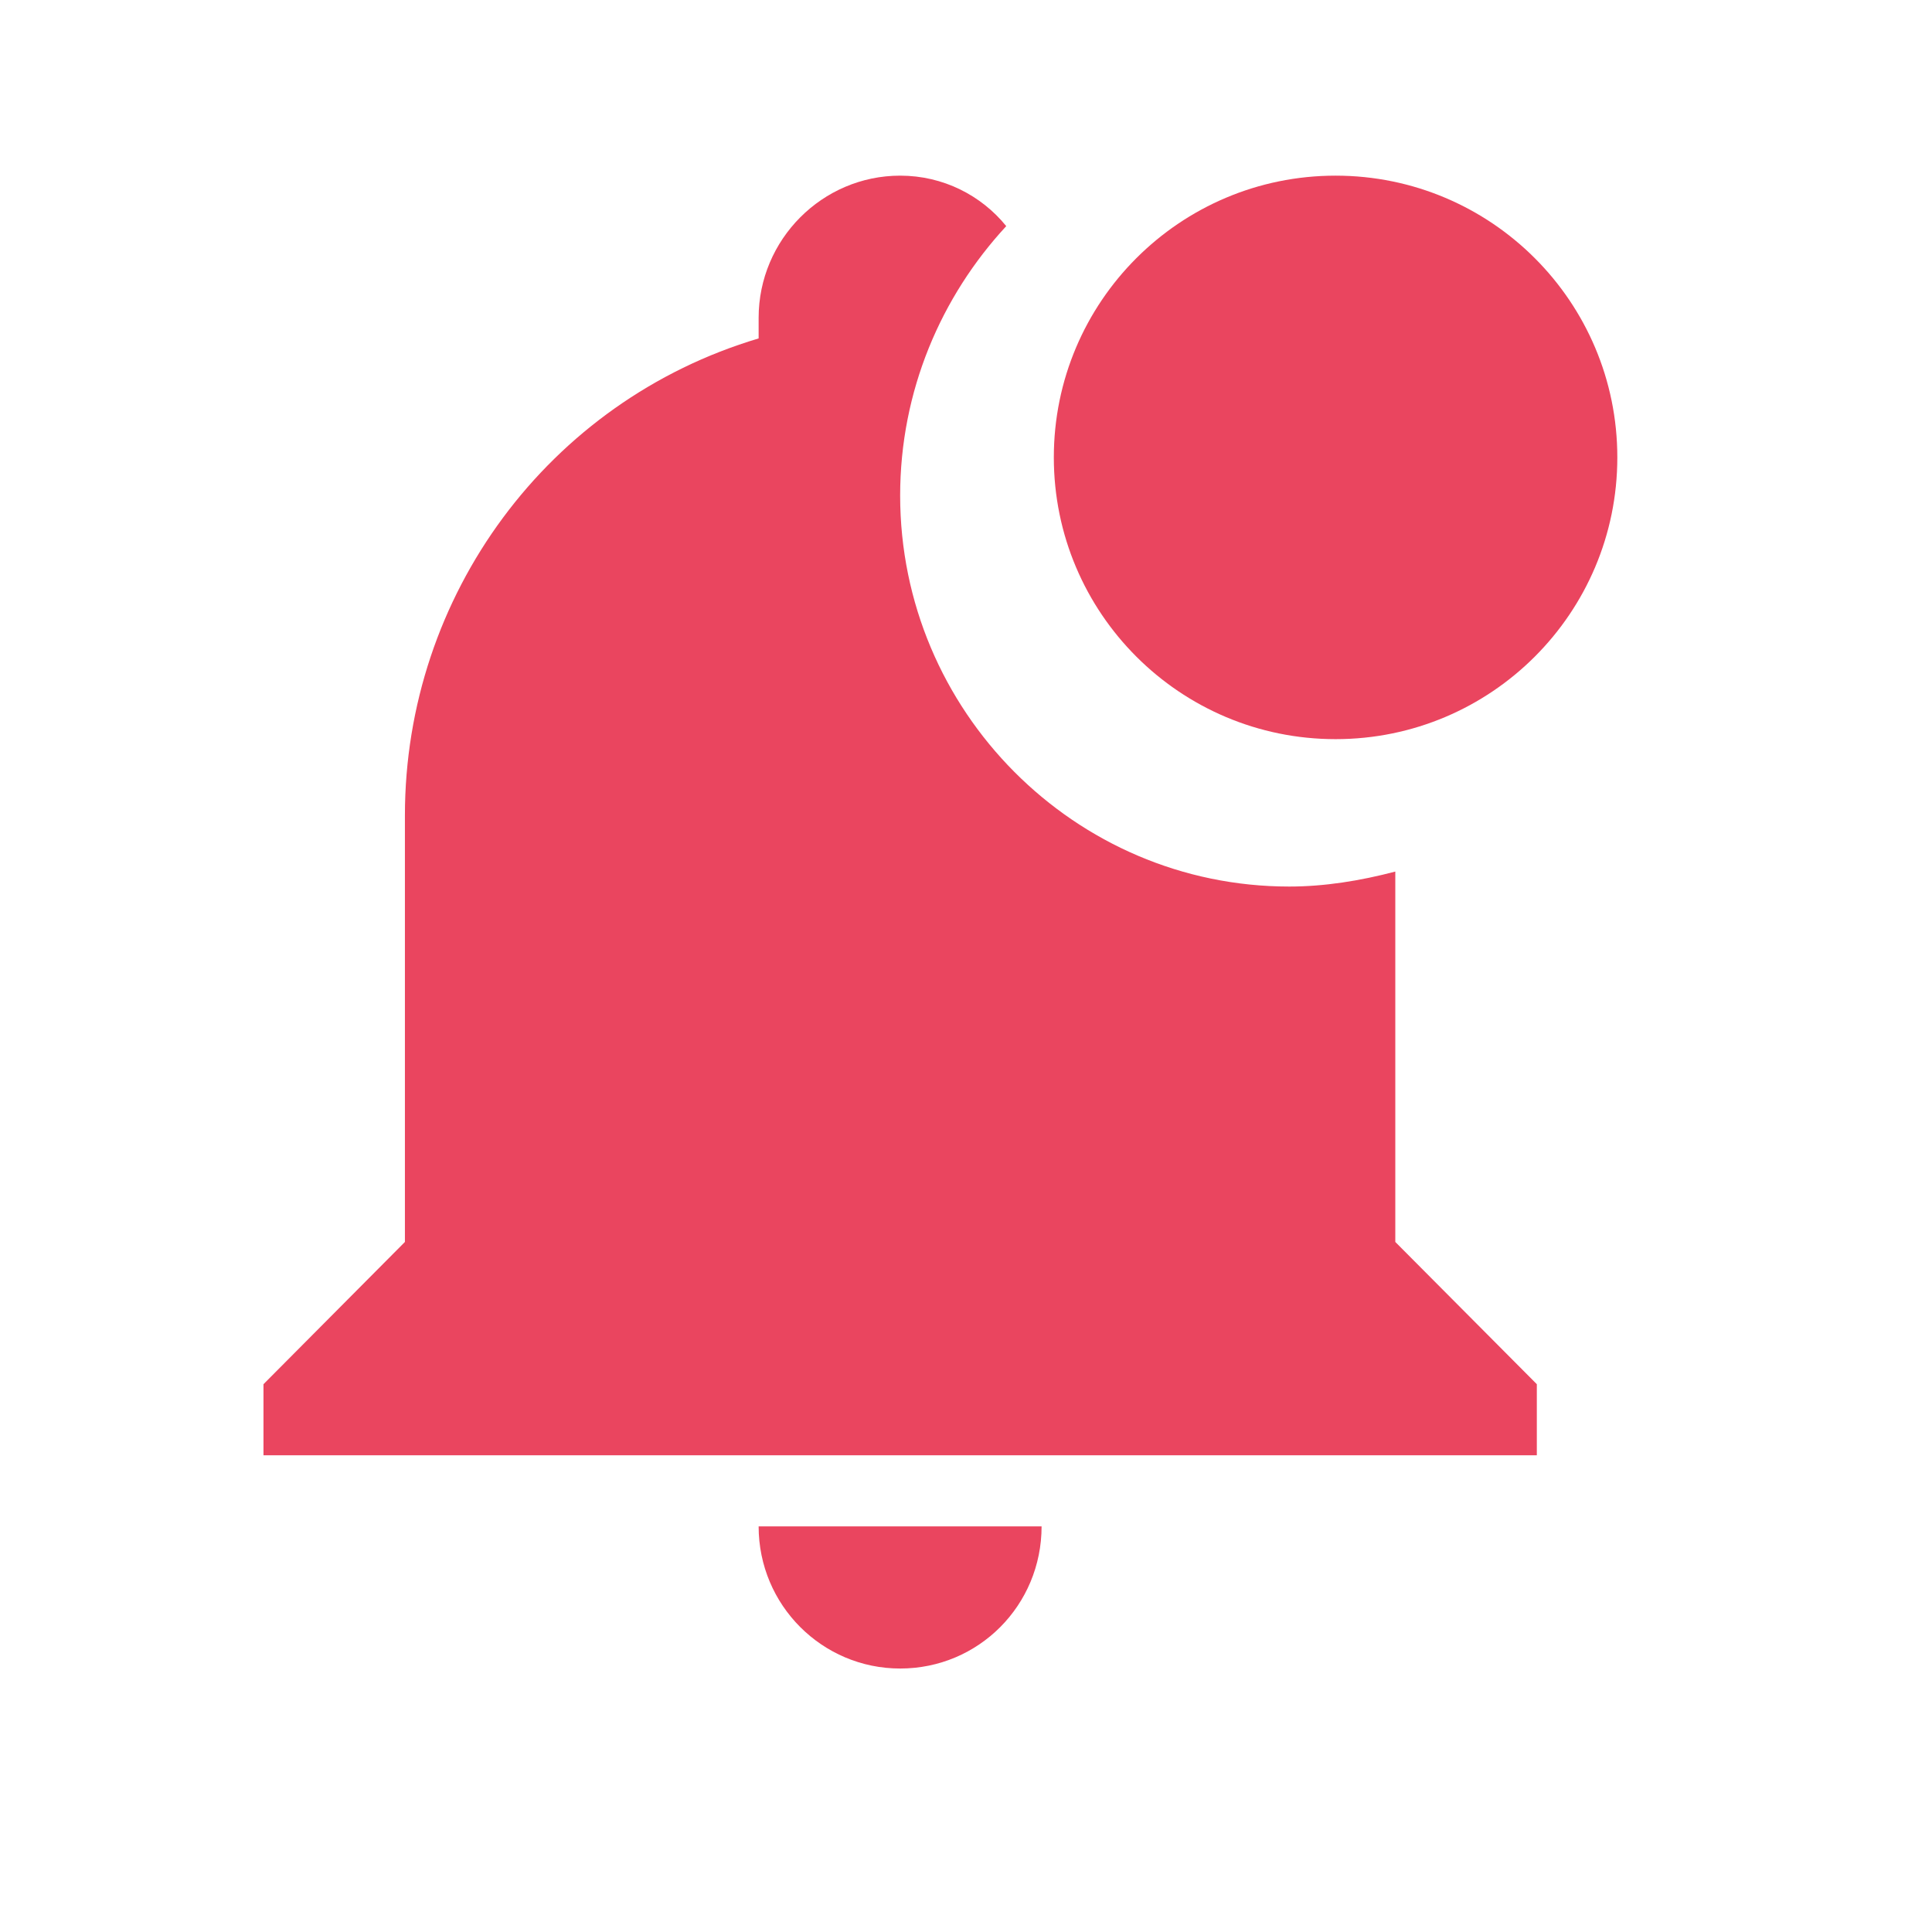 <svg width="24" height="24" viewBox="0 0 24 24" fill="none" xmlns="http://www.w3.org/2000/svg">
<path d="M17.333 10.827C16.894 10.942 16.454 11.013 16.015 11.013C13.352 11.013 11.182 8.832 11.182 6.156C11.182 4.857 11.691 3.683 12.5 2.809C12.192 2.429 11.718 2.182 11.182 2.182C10.215 2.182 9.424 2.976 9.424 3.948V4.204C6.814 4.981 5.03 7.392 5.03 10.13V15.428L3.273 17.195V18.078H19.091V17.195L17.333 15.428V10.827ZM11.182 20.727C12.157 20.727 12.939 19.941 12.939 18.961H9.424C9.424 19.941 10.215 20.727 11.182 20.727Z" fill="#EA455F"/>
<circle cx="16.591" cy="5.682" r="3.5" fill="#EA455F"/>
</svg>
